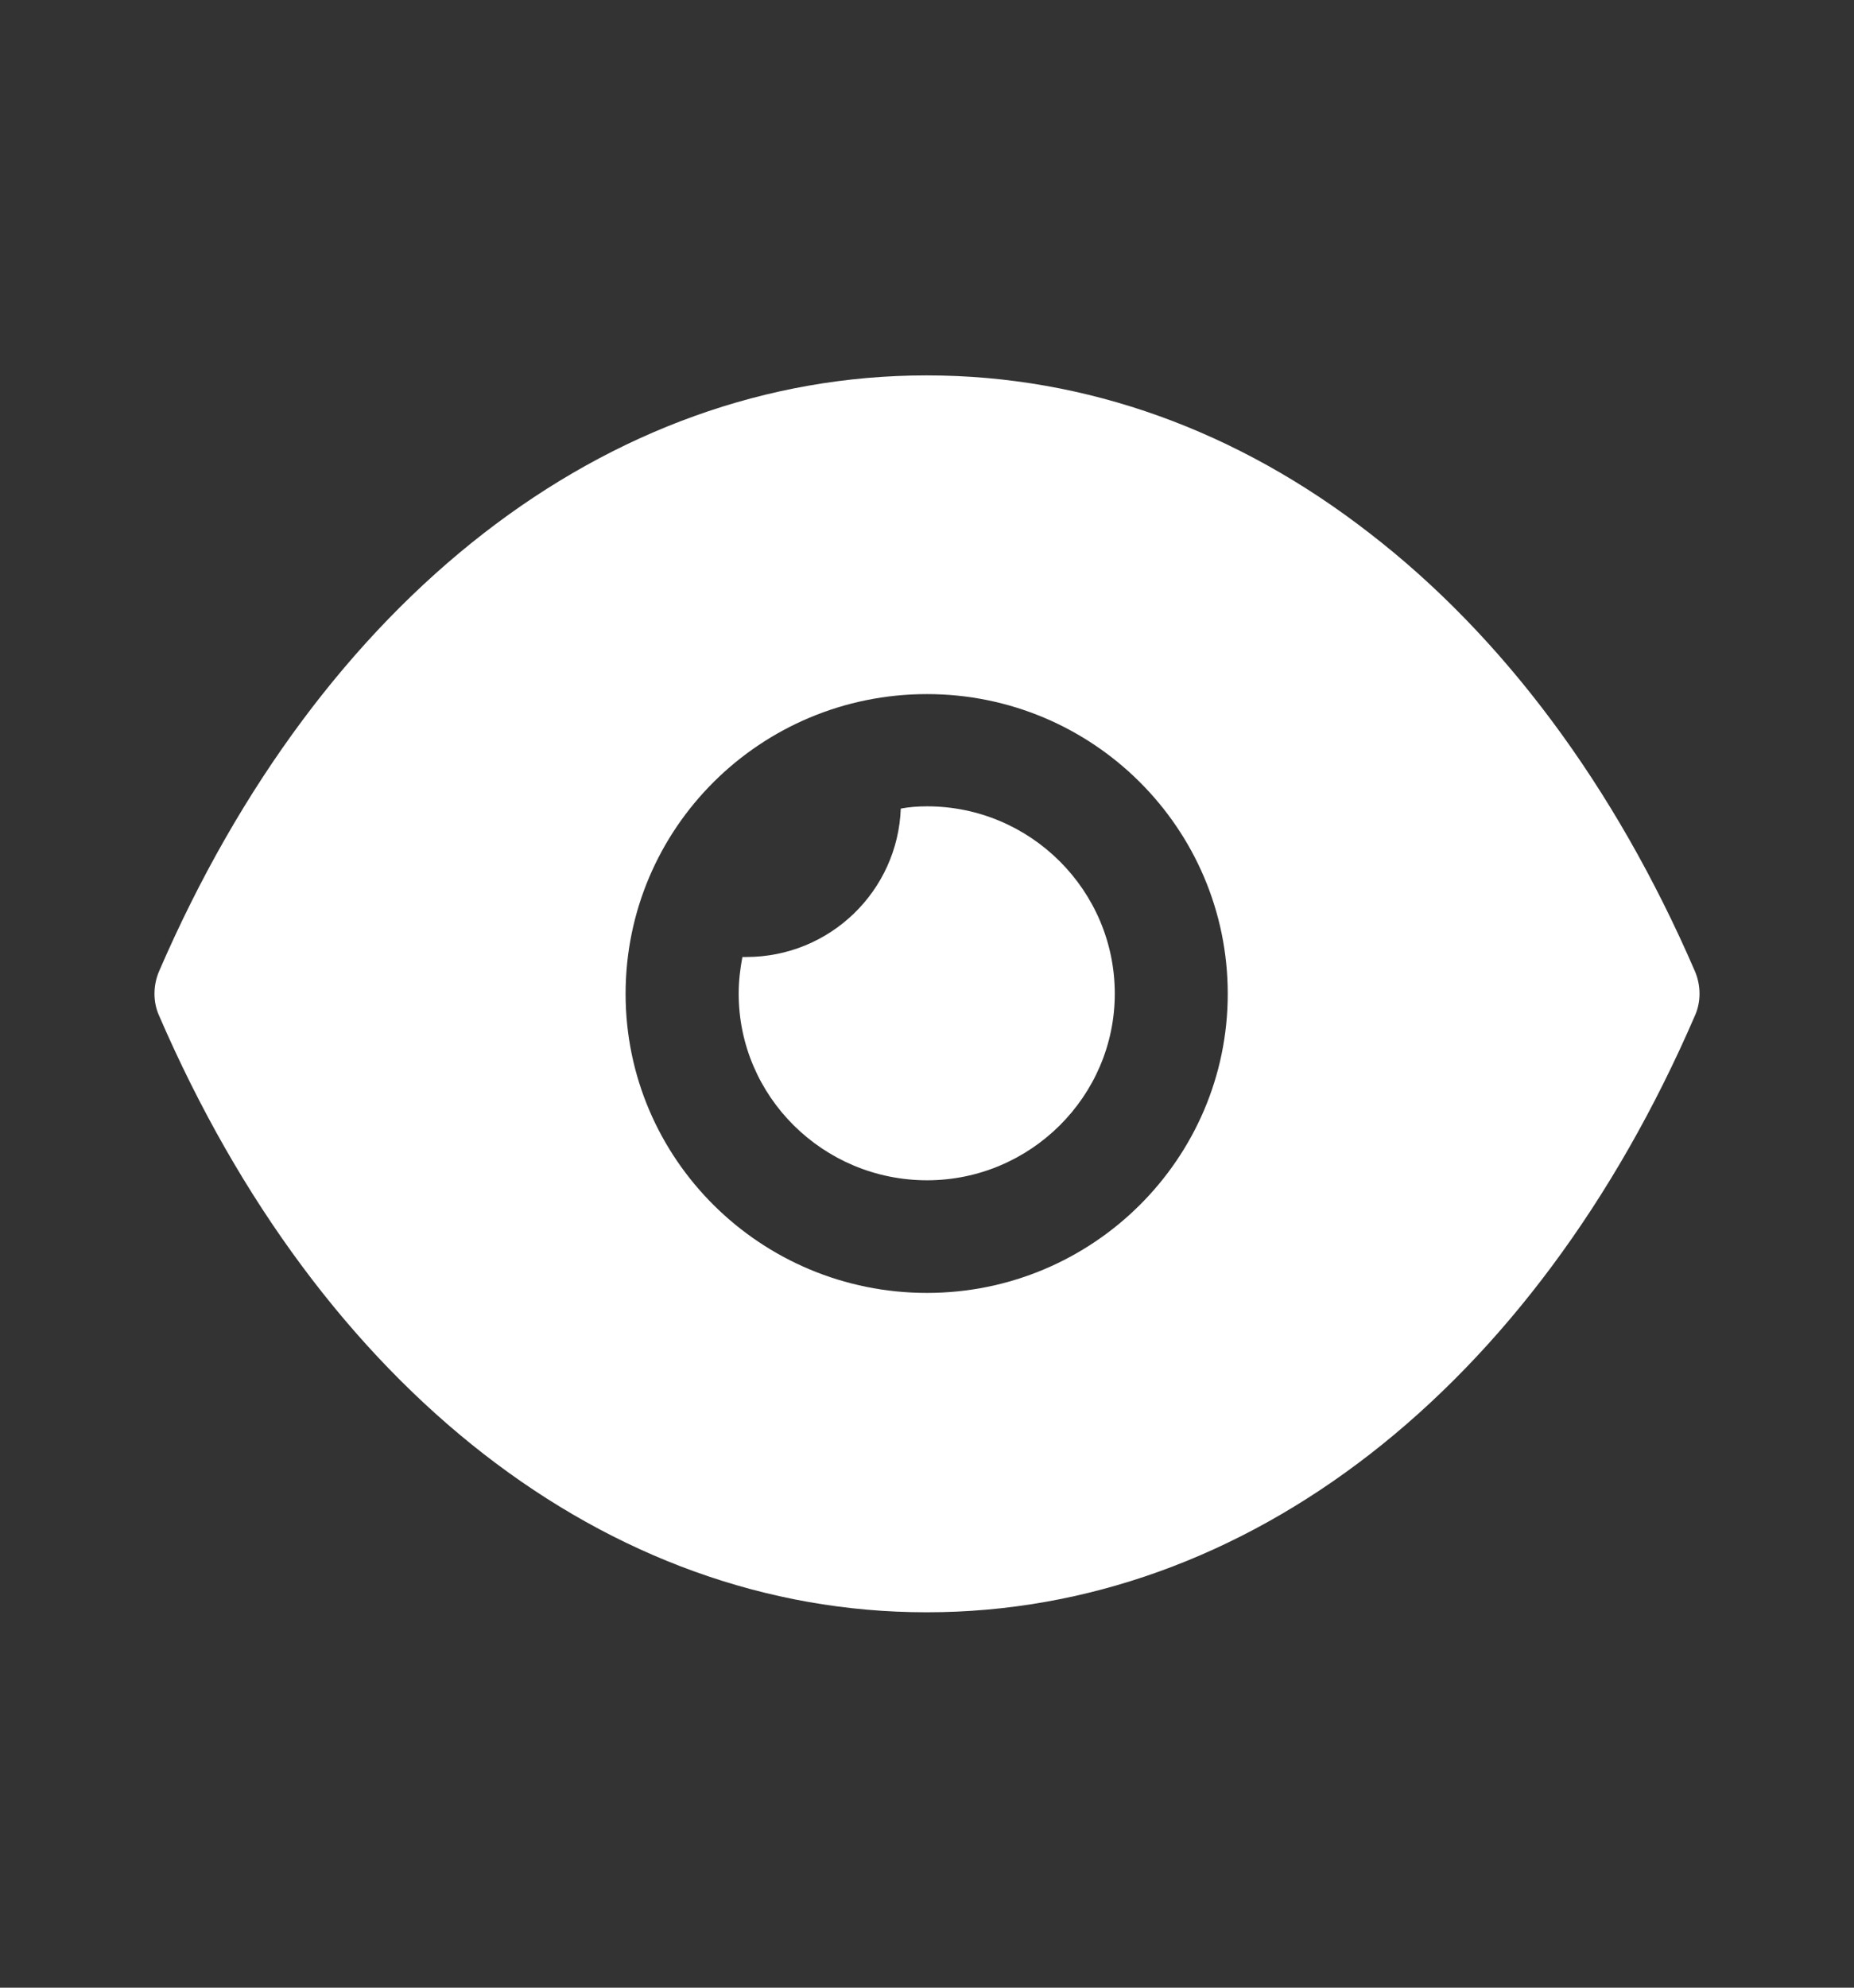 <svg width="14" height="15" viewBox="0 0 14 15" fill="none" xmlns="http://www.w3.org/2000/svg">
<rect x="0" y="0" width="14" height="15" fill="#333333" stroke="none"/>
<path fill-rule="evenodd" clip-rule="evenodd" d="M4.724 7.5C4.724 8.745 5.742 9.757 7 9.757C8.252 9.757 9.271 8.745 9.271 7.5C9.271 6.25 8.252 5.238 7 5.238C5.742 5.238 4.724 6.25 4.724 7.5ZM10.346 4.027C11.342 4.796 12.19 5.922 12.799 7.33C12.845 7.438 12.845 7.562 12.799 7.664C11.581 10.481 9.413 12.167 7 12.167H6.994C4.587 12.167 2.419 10.481 1.201 7.664C1.155 7.562 1.155 7.438 1.201 7.33C2.419 4.513 4.587 2.833 6.994 2.833H7C8.207 2.833 9.35 3.252 10.346 4.027ZM7.001 8.907C7.78 8.907 8.418 8.274 8.418 7.499C8.418 6.718 7.78 6.085 7.001 6.085C6.932 6.085 6.864 6.09 6.802 6.102C6.779 6.724 6.267 7.222 5.635 7.222H5.606C5.589 7.312 5.578 7.403 5.578 7.499C5.578 8.274 6.215 8.907 7.001 8.907Z" fill="white"/>
</svg>
